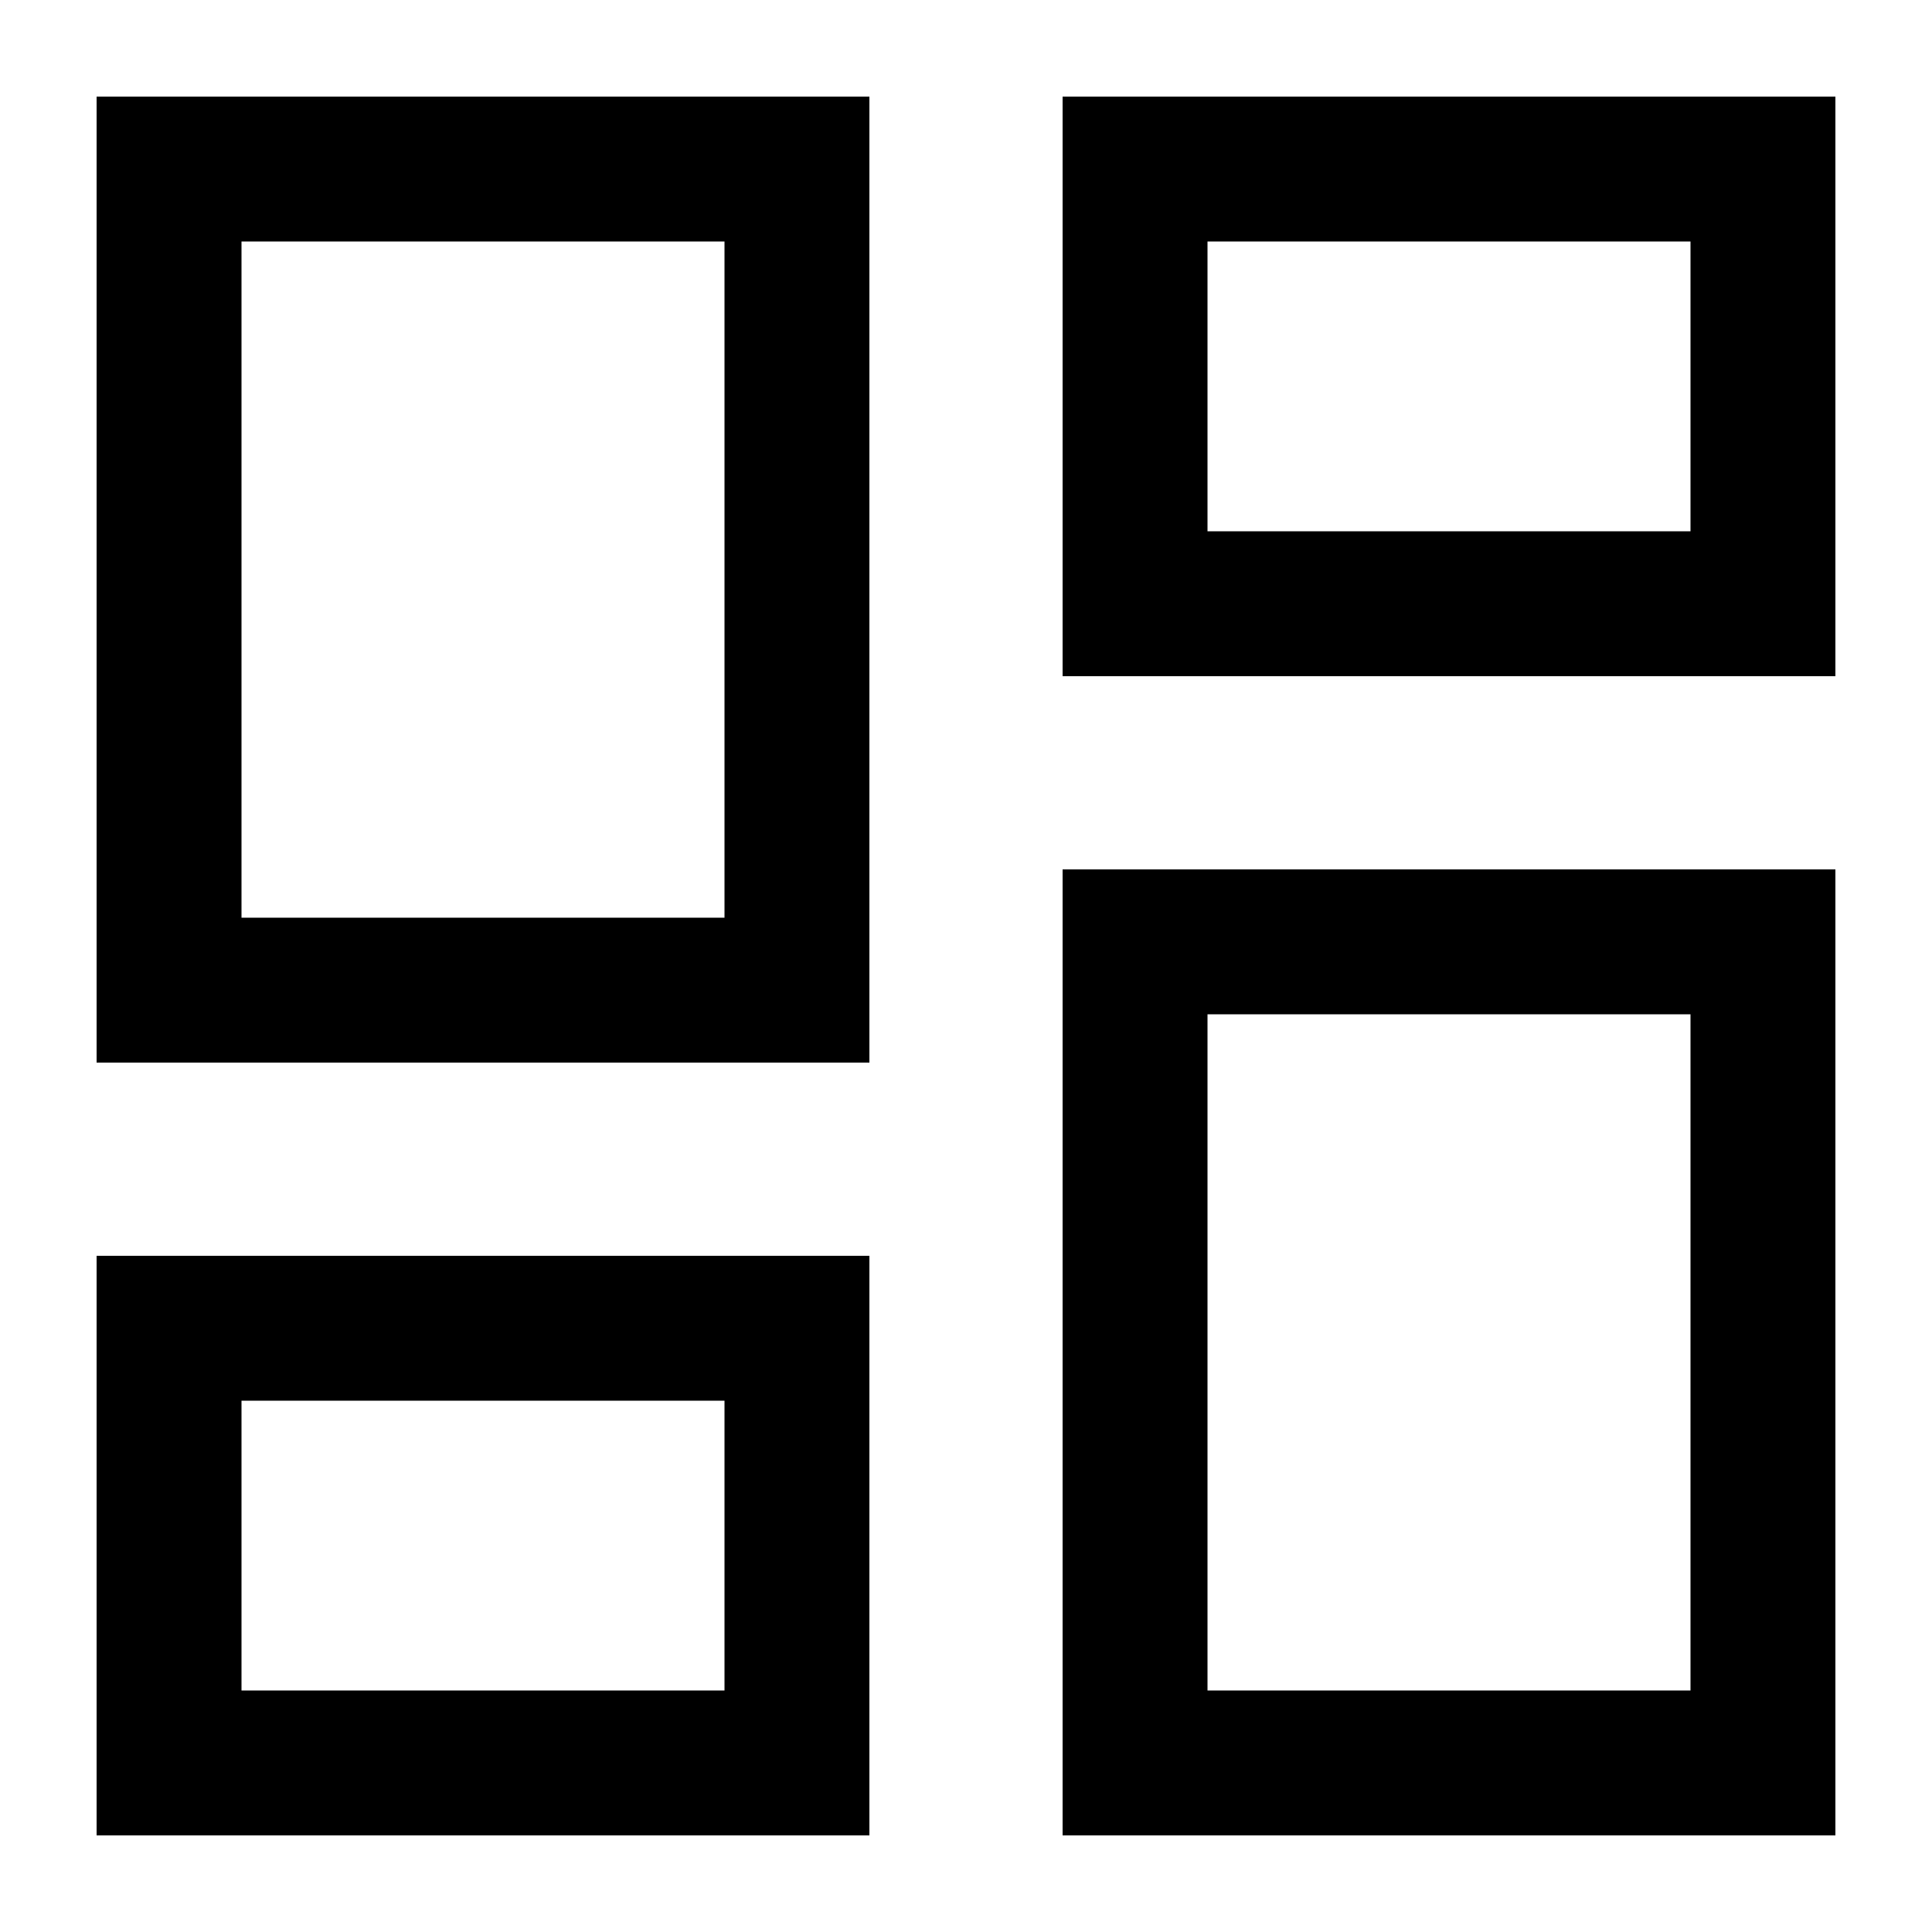 <svg width="20" height="20" viewBox="0 0 20 20" fill="none" xmlns="http://www.w3.org/2000/svg">
<path d="M11 7V1H19V7H11ZM1 11V1H9V11H1ZM11 19V9H19V19H11ZM1 19V13H9V19H1ZM2.5 9.5H7.5V2.5H2.5V9.5ZM12.5 17.5H17.5V10.5H12.5V17.5ZM12.5 5.5H17.5V2.5H12.5V5.5ZM2.5 17.5H7.5V14.5H2.5V17.5Z" fill="black"/>
</svg>
